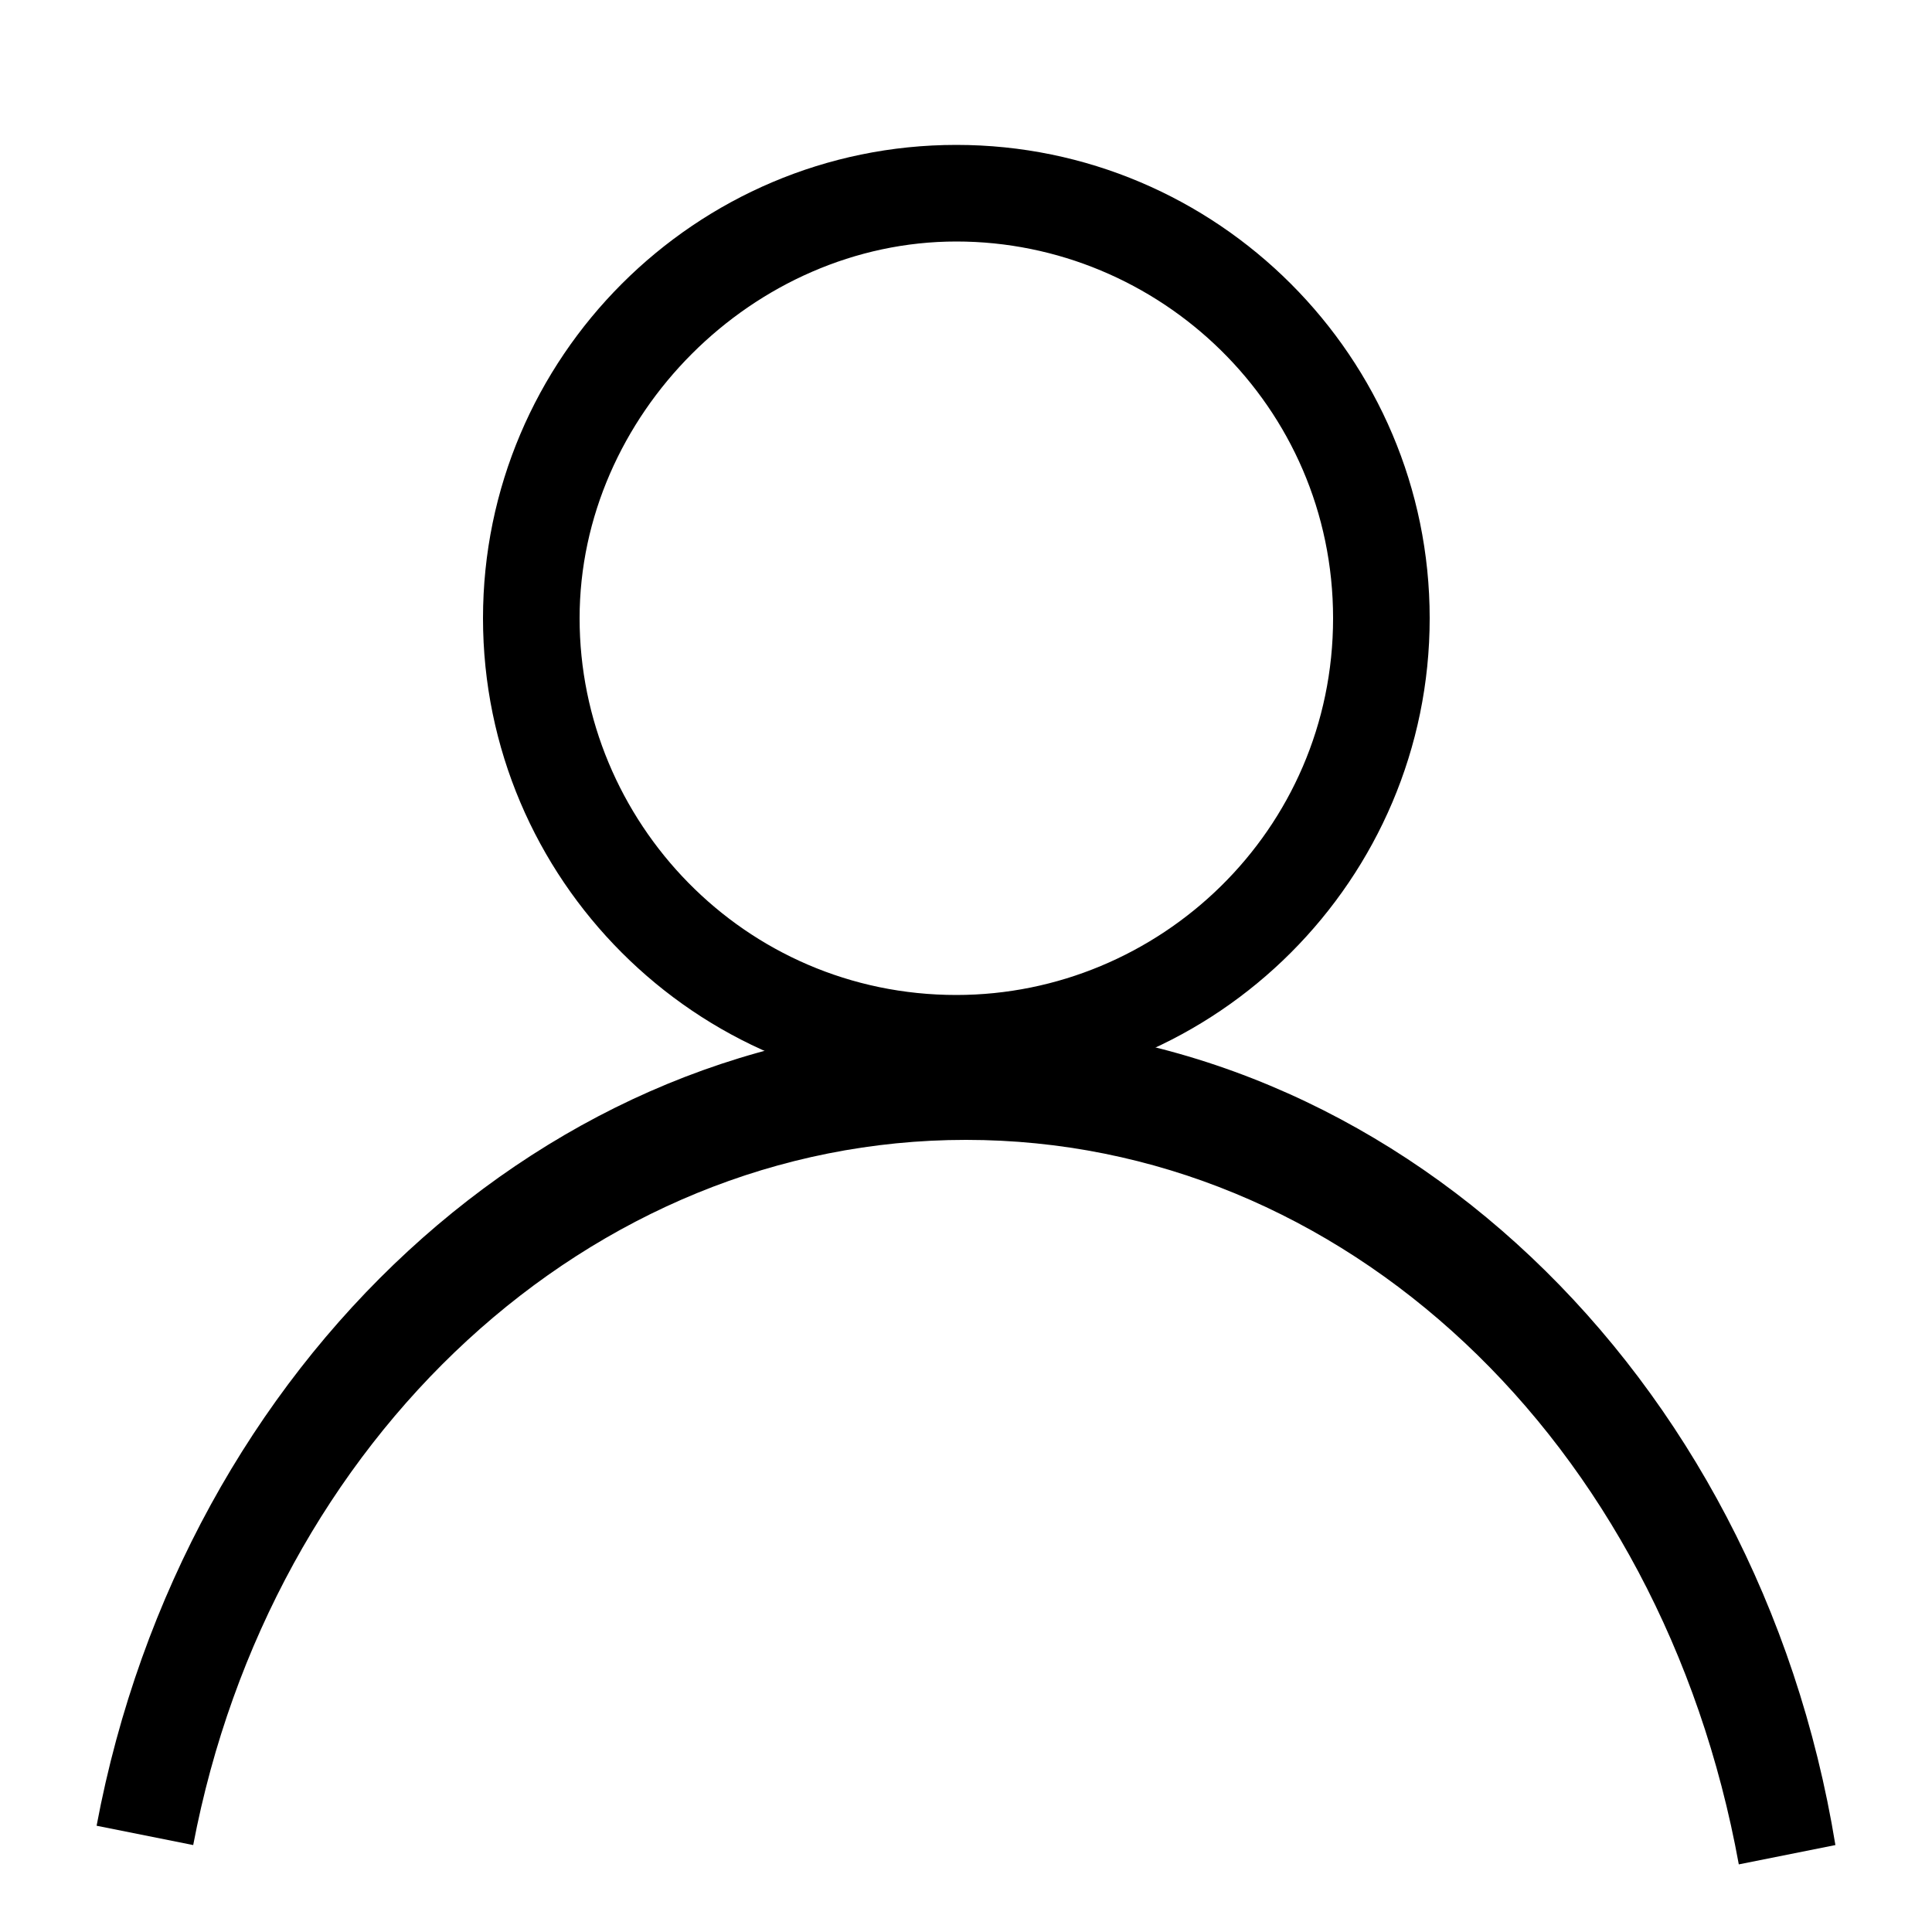 <svg xmlns="http://www.w3.org/2000/svg" viewBox="0 0 20 20" style="enable-background:new 0 0 20 20" xml:space="preserve"><path d="M9.9 11.3C7.2 11.3 5 9.1 5 6.4s2.2-4.9 4.9-4.9 4.9 2.2 4.9 4.9-2.2 4.9-4.9 4.9zm0-8.8C7.8 2.5 6 4.3 6 6.4s1.7 3.9 3.9 3.9c2.1 0 3.9-1.7 3.9-3.9S12 2.5 9.9 2.5z"/><path d="M18 19.3c-.8-4.4-4.1-7.5-8-7.5-3.9 0-7.2 3.1-8 7.3l-1-.2c.9-4.8 4.7-8.3 9-8.3 4.4 0 8.2 3.6 9 8.5l-1 .2z"/></svg>
